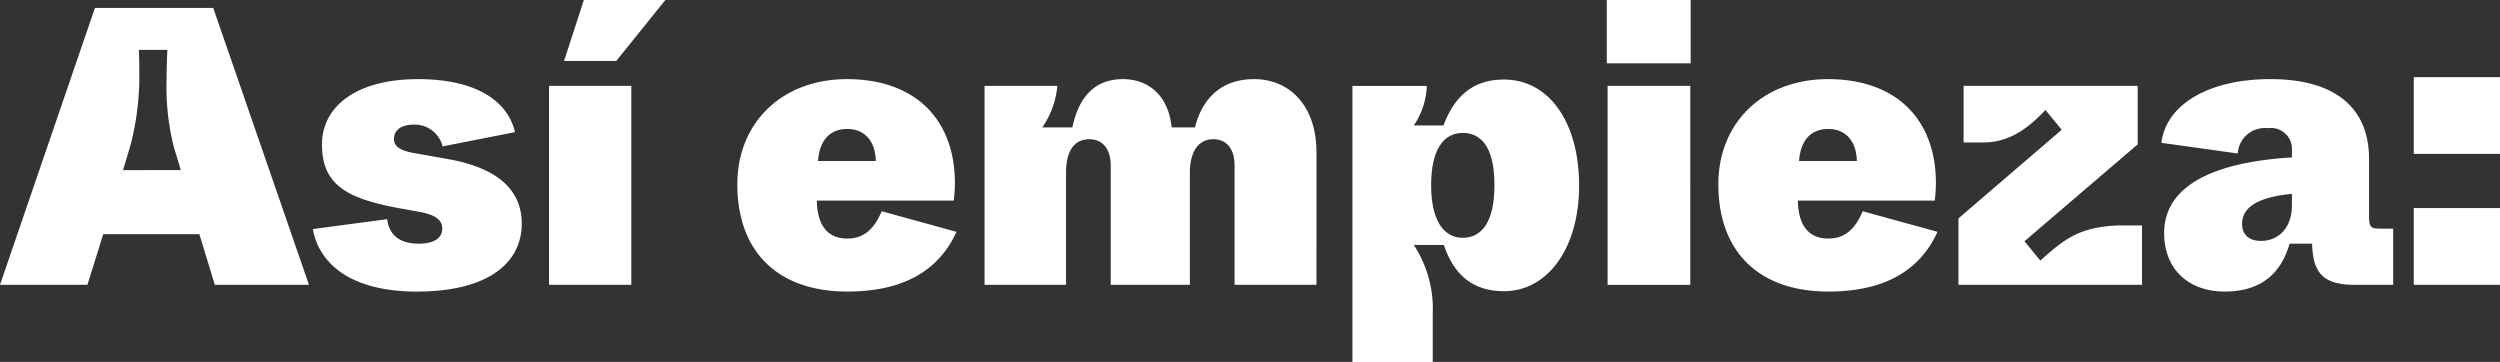<svg xmlns="http://www.w3.org/2000/svg" width="255.878" height="37.046" viewBox="0 0 255.878 37.046">
  <rect x="0" y="0" width="255.878" height="37.046" fill="#333333" stroke="none"/>
  <path id="Path_175" data-name="Path 175" d="M719.258,157.262h8.826v-7.855h-8.826Zm0-13.4h8.826v-7.855h-8.826Zm-12.47,5.263c0,2.348-1.417,3.644-3.158,3.644-1.255,0-1.943-.648-1.943-1.741,0-1.822,1.822-2.753,5.1-3.077Zm-13.078,2.834c0,3.685,2.47,5.992,6.195,5.992,3.482,0,5.709-1.619,6.64-4.9h2.307c.081,2.672.85,4.211,4.292,4.211h4.008v-5.749h-1.417c-.85,0-1.053-.2-1.053-1.174v-5.952c0-5.344-3.6-8.178-10.081-8.178-6.4,0-10.689,2.632-11.174,6.518l7.814,1.093a2.779,2.779,0,0,1,3.077-2.591,2.16,2.16,0,0,1,2.47,2.308v.688c-8.219.486-13.078,3-13.078,7.733m-21.053,5.3h18.786v-6.073h-2.308c-4.13.122-5.709,1.458-8.1,3.6l-1.62-1.984L691,142.889V136.9H673.183v5.79h2.025c2.712,0,4.615-1.5,6.356-3.32l1.66,2.024-10.567,9.069ZM656.341,144.59c.162-2.146,1.215-3.279,3-3.279,1.741,0,2.875,1.214,2.915,3.279Zm-8.259,2.389c0,6.923,4.17,10.972,11.256,10.972,5.587,0,9.312-2.024,11.174-6.113l-7.652-2.105c-.769,1.781-1.781,2.794-3.522,2.794-1.943,0-3.077-1.255-3.118-3.887h14.009a15.183,15.183,0,0,0,.121-1.781c0-6.438-3.968-10.648-11.053-10.648-6.6,0-11.215,4.413-11.215,10.77m-11.336,10.284h8.462V136.9h-8.462Zm-.081-22.673h8.583v-6.478h-8.583Zm-11.5,12.47c0,3.684-1.255,5.385-3.239,5.385s-3.239-1.822-3.239-5.385c0-3.6,1.255-5.344,3.239-5.344s3.239,1.619,3.239,5.344m-14.535,18.1h8.219v-4.939a11.908,11.908,0,0,0-1.943-7.045h3.077c.972,2.875,2.794,4.737,6.154,4.737,4.454,0,7.693-4.373,7.693-10.81,0-6.478-3.077-10.851-7.693-10.851-3.279,0-5.1,1.822-6.194,4.7h-3.037a7.656,7.656,0,0,0,1.336-4.049h-7.612Zm-37.653-7.9h8.34v-11.5c0-1.9.648-3.4,2.389-3.4,1.3,0,2.186.931,2.186,2.712v12.187h8.1v-11.5c0-1.9.729-3.4,2.389-3.4,1.336,0,2.186.931,2.186,2.712v12.187h8.381V143.7c0-4.737-2.713-7.49-6.4-7.49-2.956,0-5.183,1.579-6.033,4.939h-2.389c-.324-3.239-2.348-4.939-4.98-4.939-2.753,0-4.494,1.66-5.182,4.939h-3.077a8.861,8.861,0,0,0,1.539-4.251h-7.45ZM555.932,144.59c.162-2.146,1.215-3.279,3-3.279,1.741,0,2.874,1.214,2.915,3.279Zm-8.259,2.389c0,6.923,4.17,10.972,11.256,10.972,5.587,0,9.312-2.024,11.174-6.113l-7.652-2.105c-.769,1.781-1.781,2.794-3.522,2.794-1.944,0-3.077-1.255-3.118-3.887H569.82a15.2,15.2,0,0,0,.122-1.781c0-6.438-3.968-10.648-11.053-10.648-6.6,0-11.215,4.413-11.215,10.77M529.94,134.346h5.344l5.021-6.235h-8.34ZM528.4,157.262h8.422V136.9H528.4Zm-24.17-5.708c.567,3.32,3.6,6.4,10.648,6.4,7.086,0,10.729-2.793,10.729-6.964,0-3.6-2.713-5.749-7.571-6.6l-2.956-.526c-1.9-.284-2.551-.729-2.551-1.539,0-.85.688-1.458,2.024-1.458a2.937,2.937,0,0,1,2.956,2.227l7.409-1.458c-.688-2.956-3.643-5.425-9.919-5.425-6.437,0-9.838,2.875-9.838,6.68,0,4.008,2.348,5.466,7.612,6.478l2.47.445c1.619.324,2.227.851,2.227,1.7,0,.972-.851,1.539-2.429,1.539-2.227,0-3.077-1.214-3.2-2.51ZM484.8,145.521l.729-2.429a27.961,27.961,0,0,0,.931-7.855c0-.445,0-1.133-.04-2.024h2.915c-.04,1.012-.081,2.065-.081,3.118a25.049,25.049,0,0,0,.729,6.761l.729,2.429Zm9.393,11.741h9.636l-9.8-28.341H481.923l-9.717,28.341h8.948l1.619-5.182h9.839Z" transform="translate(-472.206 -128.111)" fill="#fff"/>
</svg>
